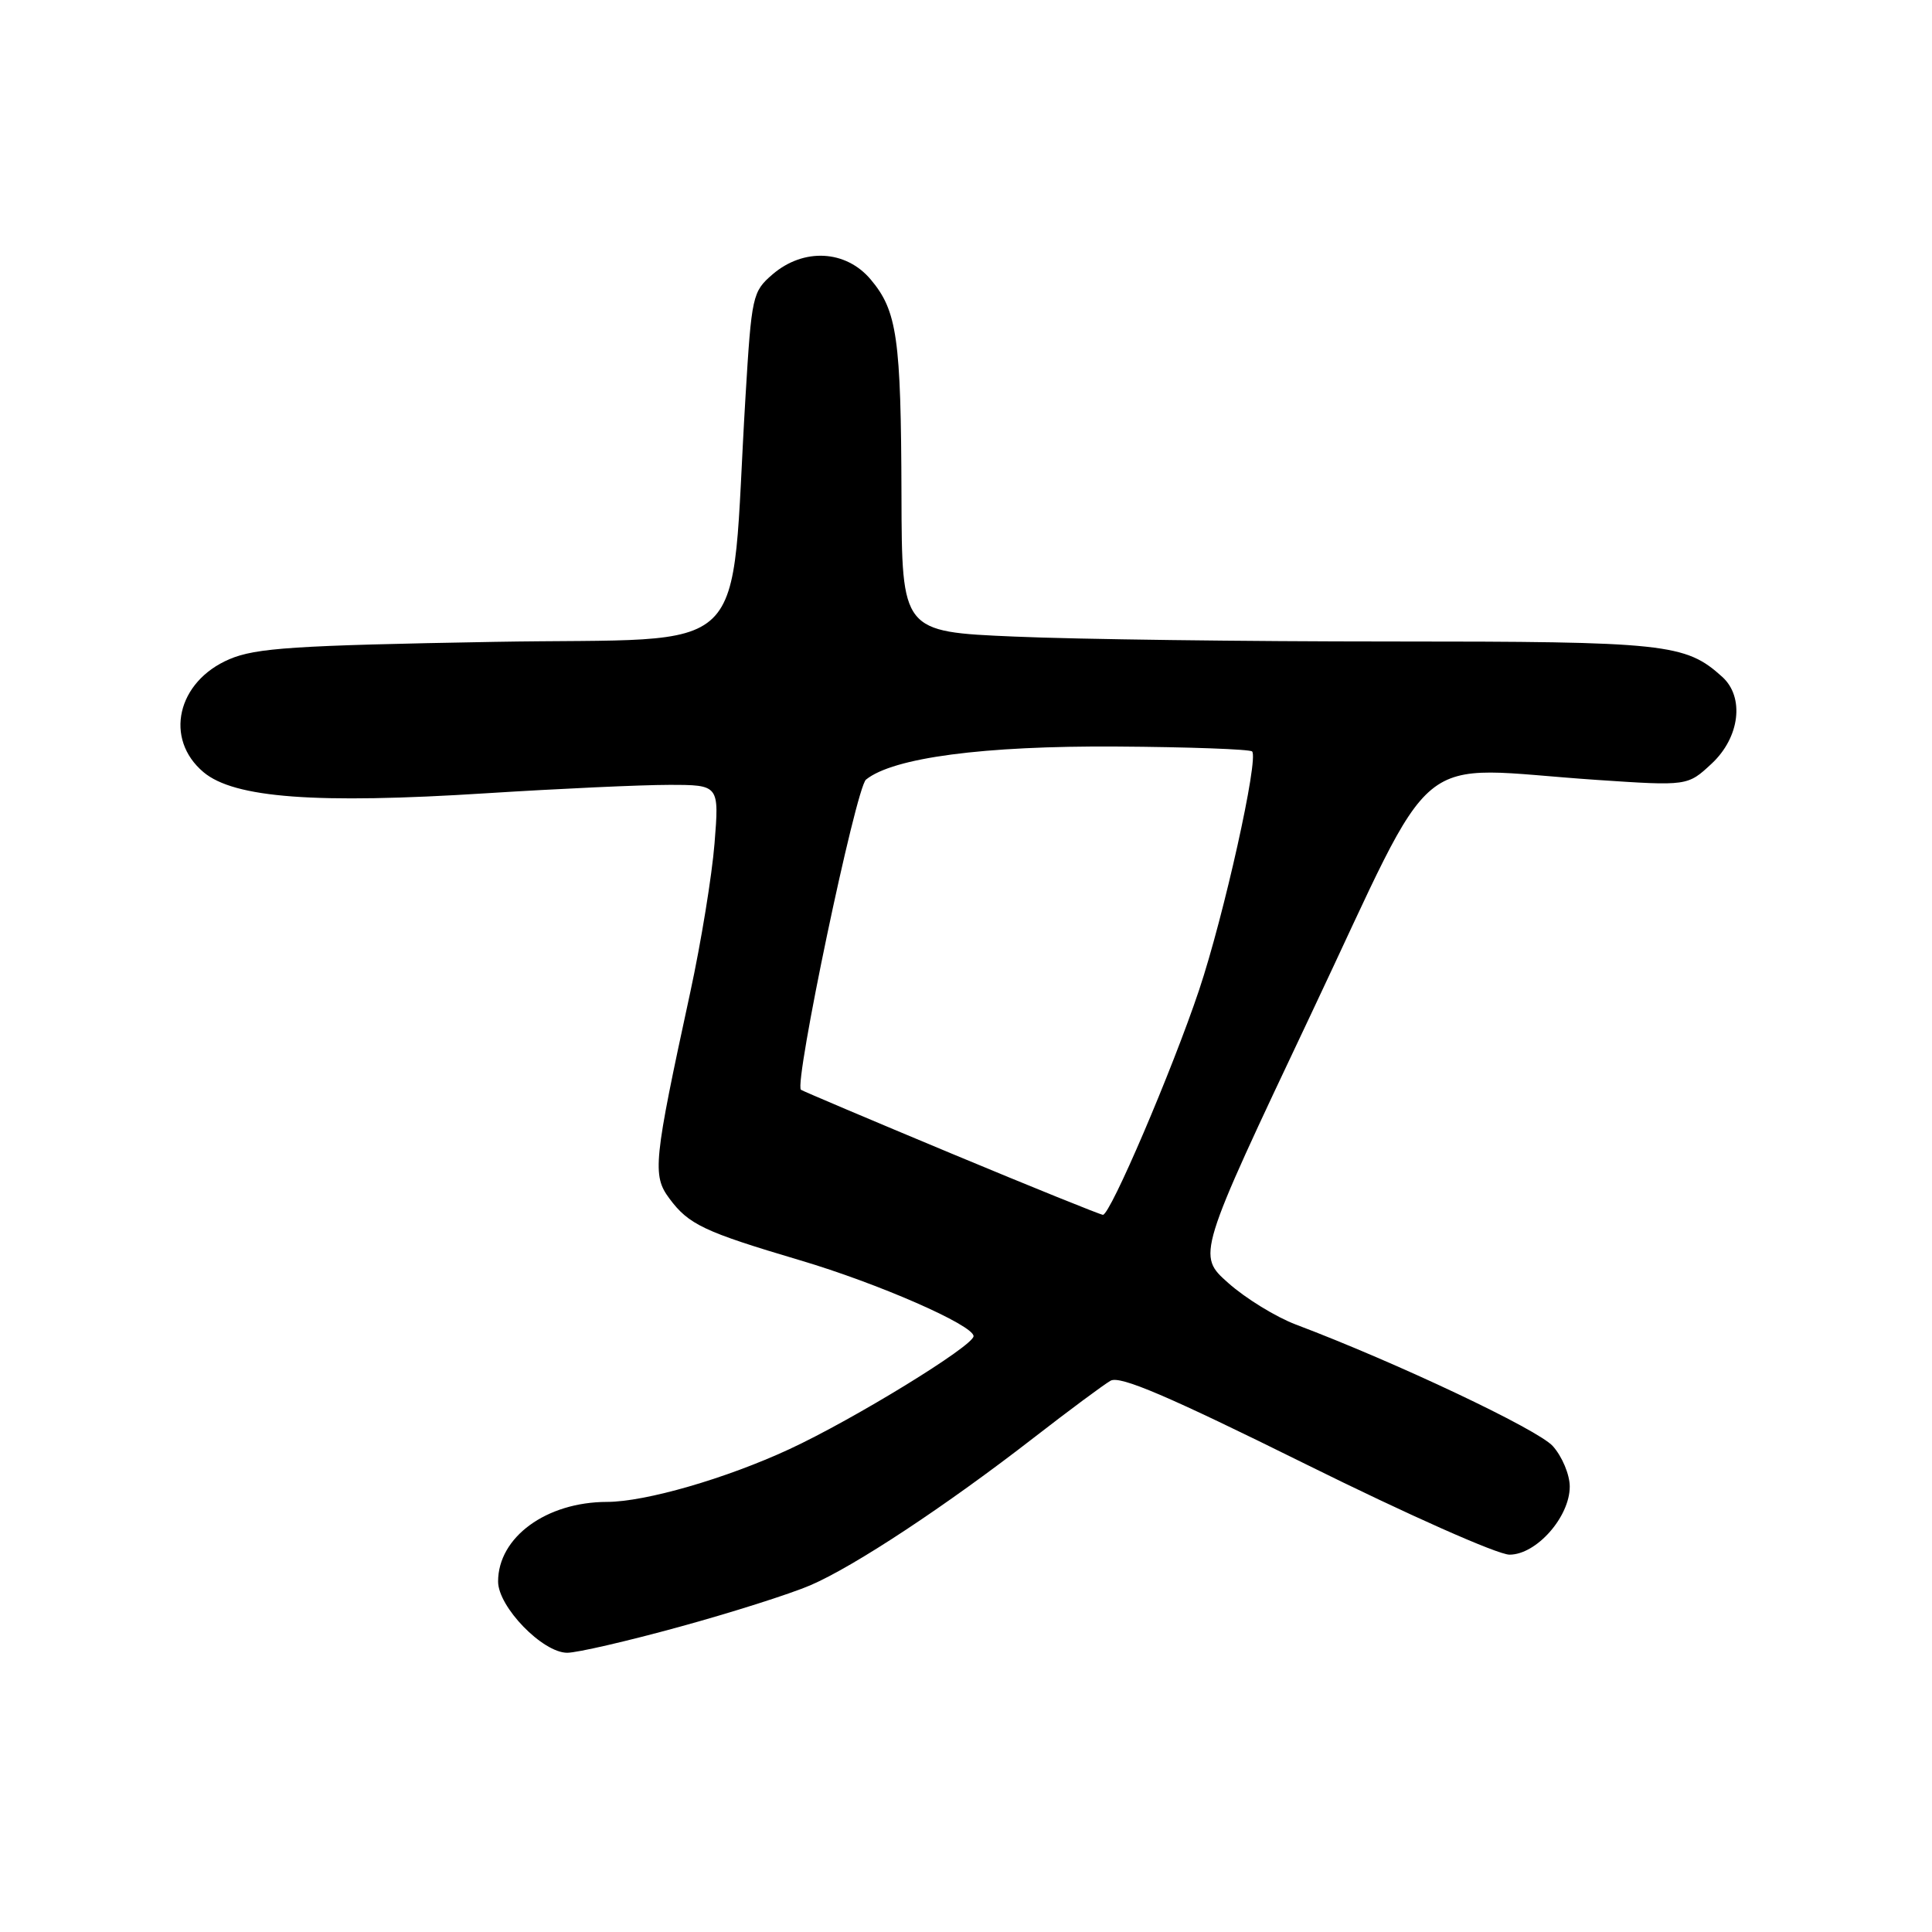 <?xml version="1.0" encoding="UTF-8" standalone="no"?>
<!DOCTYPE svg PUBLIC "-//W3C//DTD SVG 1.1//EN" "http://www.w3.org/Graphics/SVG/1.1/DTD/svg11.dtd" >
<svg xmlns="http://www.w3.org/2000/svg" xmlns:xlink="http://www.w3.org/1999/xlink" version="1.1" viewBox="0 0 256 256">
 <g >
 <path fill="currentColor"
d=" M 90.01 215.57 C 96.88 213.69 104.69 211.21 107.37 210.06 C 113.21 207.55 125.35 199.53 137.00 190.49 C 141.68 186.86 146.25 183.47 147.16 182.95 C 148.42 182.25 154.77 184.97 173.02 194.01 C 186.56 200.72 198.45 206.00 200.02 206.00 C 203.58 206.00 208.00 201.00 208.00 196.98 C 208.00 195.40 206.99 192.99 205.75 191.61 C 203.76 189.40 185.01 180.53 171.71 175.51 C 169.07 174.51 165.04 172.04 162.76 170.01 C 158.60 166.32 158.60 166.32 173.70 134.41 C 190.91 98.06 186.53 101.65 211.56 103.34 C 223.62 104.15 223.62 104.15 226.81 101.18 C 230.54 97.70 231.18 92.38 228.21 89.69 C 223.33 85.27 220.80 85.00 184.19 85.00 C 165.01 85.00 142.61 84.71 134.41 84.35 C 119.50 83.71 119.50 83.71 119.45 65.60 C 119.39 44.77 118.88 41.20 115.37 37.03 C 112.07 33.11 106.48 32.82 102.36 36.36 C 99.71 38.65 99.59 39.17 98.78 52.61 C 96.63 88.14 100.44 84.43 65.50 85.05 C 38.98 85.52 33.91 85.85 30.39 87.35 C 23.46 90.31 21.72 97.91 26.97 102.32 C 31.04 105.74 41.86 106.55 64.45 105.11 C 74.10 104.50 84.99 104.00 88.64 104.00 C 95.30 104.00 95.30 104.00 94.68 111.75 C 94.34 116.01 92.89 124.90 91.46 131.50 C 86.60 153.92 86.41 155.73 88.69 158.80 C 91.26 162.26 93.26 163.21 106.00 166.99 C 116.37 170.06 129.00 175.59 129.00 177.05 C 129.00 178.33 113.11 188.08 104.58 192.03 C 96.21 195.91 85.54 199.00 80.44 199.01 C 72.38 199.02 66.00 203.69 66.00 209.56 C 66.00 212.92 71.90 219.00 75.16 219.00 C 76.46 219.00 83.14 217.46 90.01 215.57 Z  M 126.00 152.82 C 115.28 148.35 106.34 144.56 106.13 144.40 C 105.18 143.62 113.40 104.39 114.75 103.30 C 118.36 100.39 130.32 98.81 147.93 98.92 C 157.52 98.98 165.61 99.28 165.91 99.57 C 166.82 100.48 162.18 121.34 158.88 131.20 C 155.33 141.79 147.11 161.01 146.14 160.97 C 145.79 160.95 136.72 157.29 126.00 152.82 Z "/>
</g>
</svg>